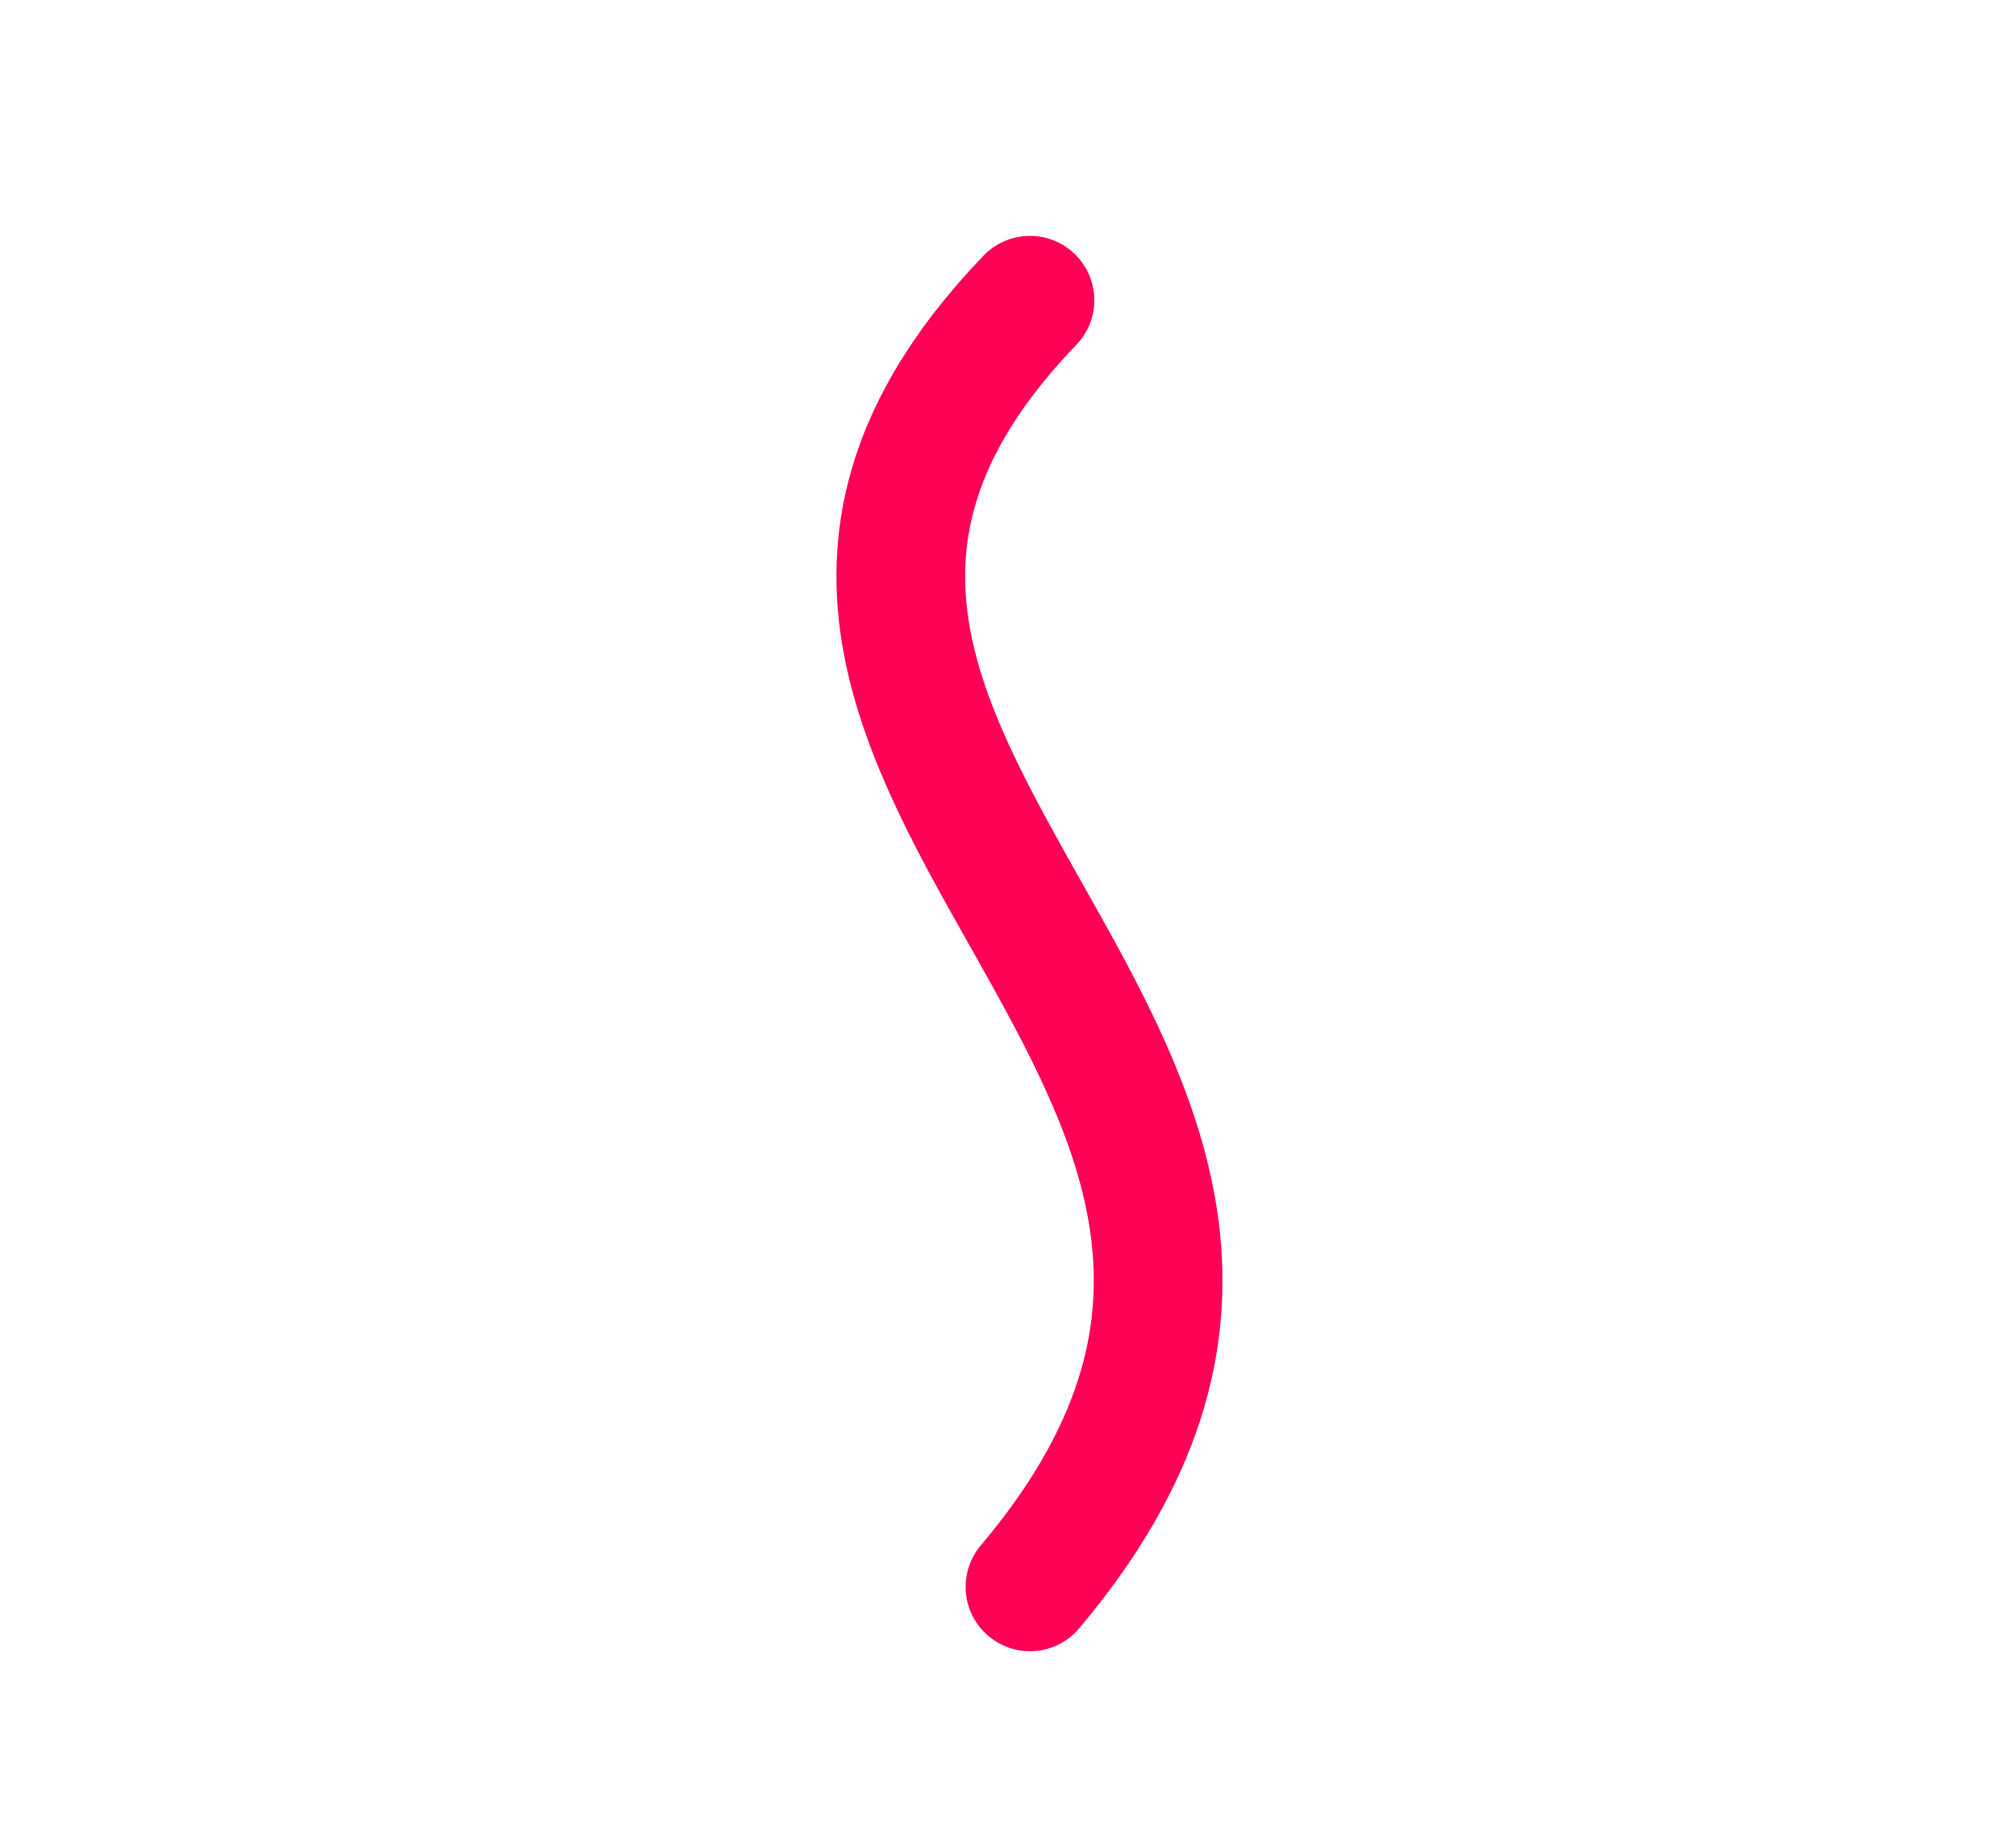 <svg width="47" height="43" viewBox="0 0 47 43" fill="none" xmlns="http://www.w3.org/2000/svg">
<path fill-rule="evenodd" clip-rule="evenodd" d="M25.052 5.919C25.649 6.493 25.668 7.443 25.093 8.04C22.76 10.466 22.311 12.484 22.562 14.326C22.837 16.345 23.96 18.339 25.301 20.72C26.575 22.981 28.038 25.583 28.409 28.463C28.797 31.473 27.987 34.617 25.158 37.968C24.624 38.601 23.677 38.681 23.044 38.146C22.412 37.612 22.332 36.665 22.866 36.032C25.221 33.243 25.701 30.921 25.434 28.846C25.149 26.642 24.011 24.542 22.687 22.192C22.638 22.106 22.589 22.019 22.54 21.932C21.318 19.765 19.943 17.329 19.589 14.732C19.197 11.853 20.056 8.949 22.931 5.96C23.505 5.363 24.455 5.345 25.052 5.919Z" fill="#FF0057"/>
</svg>
